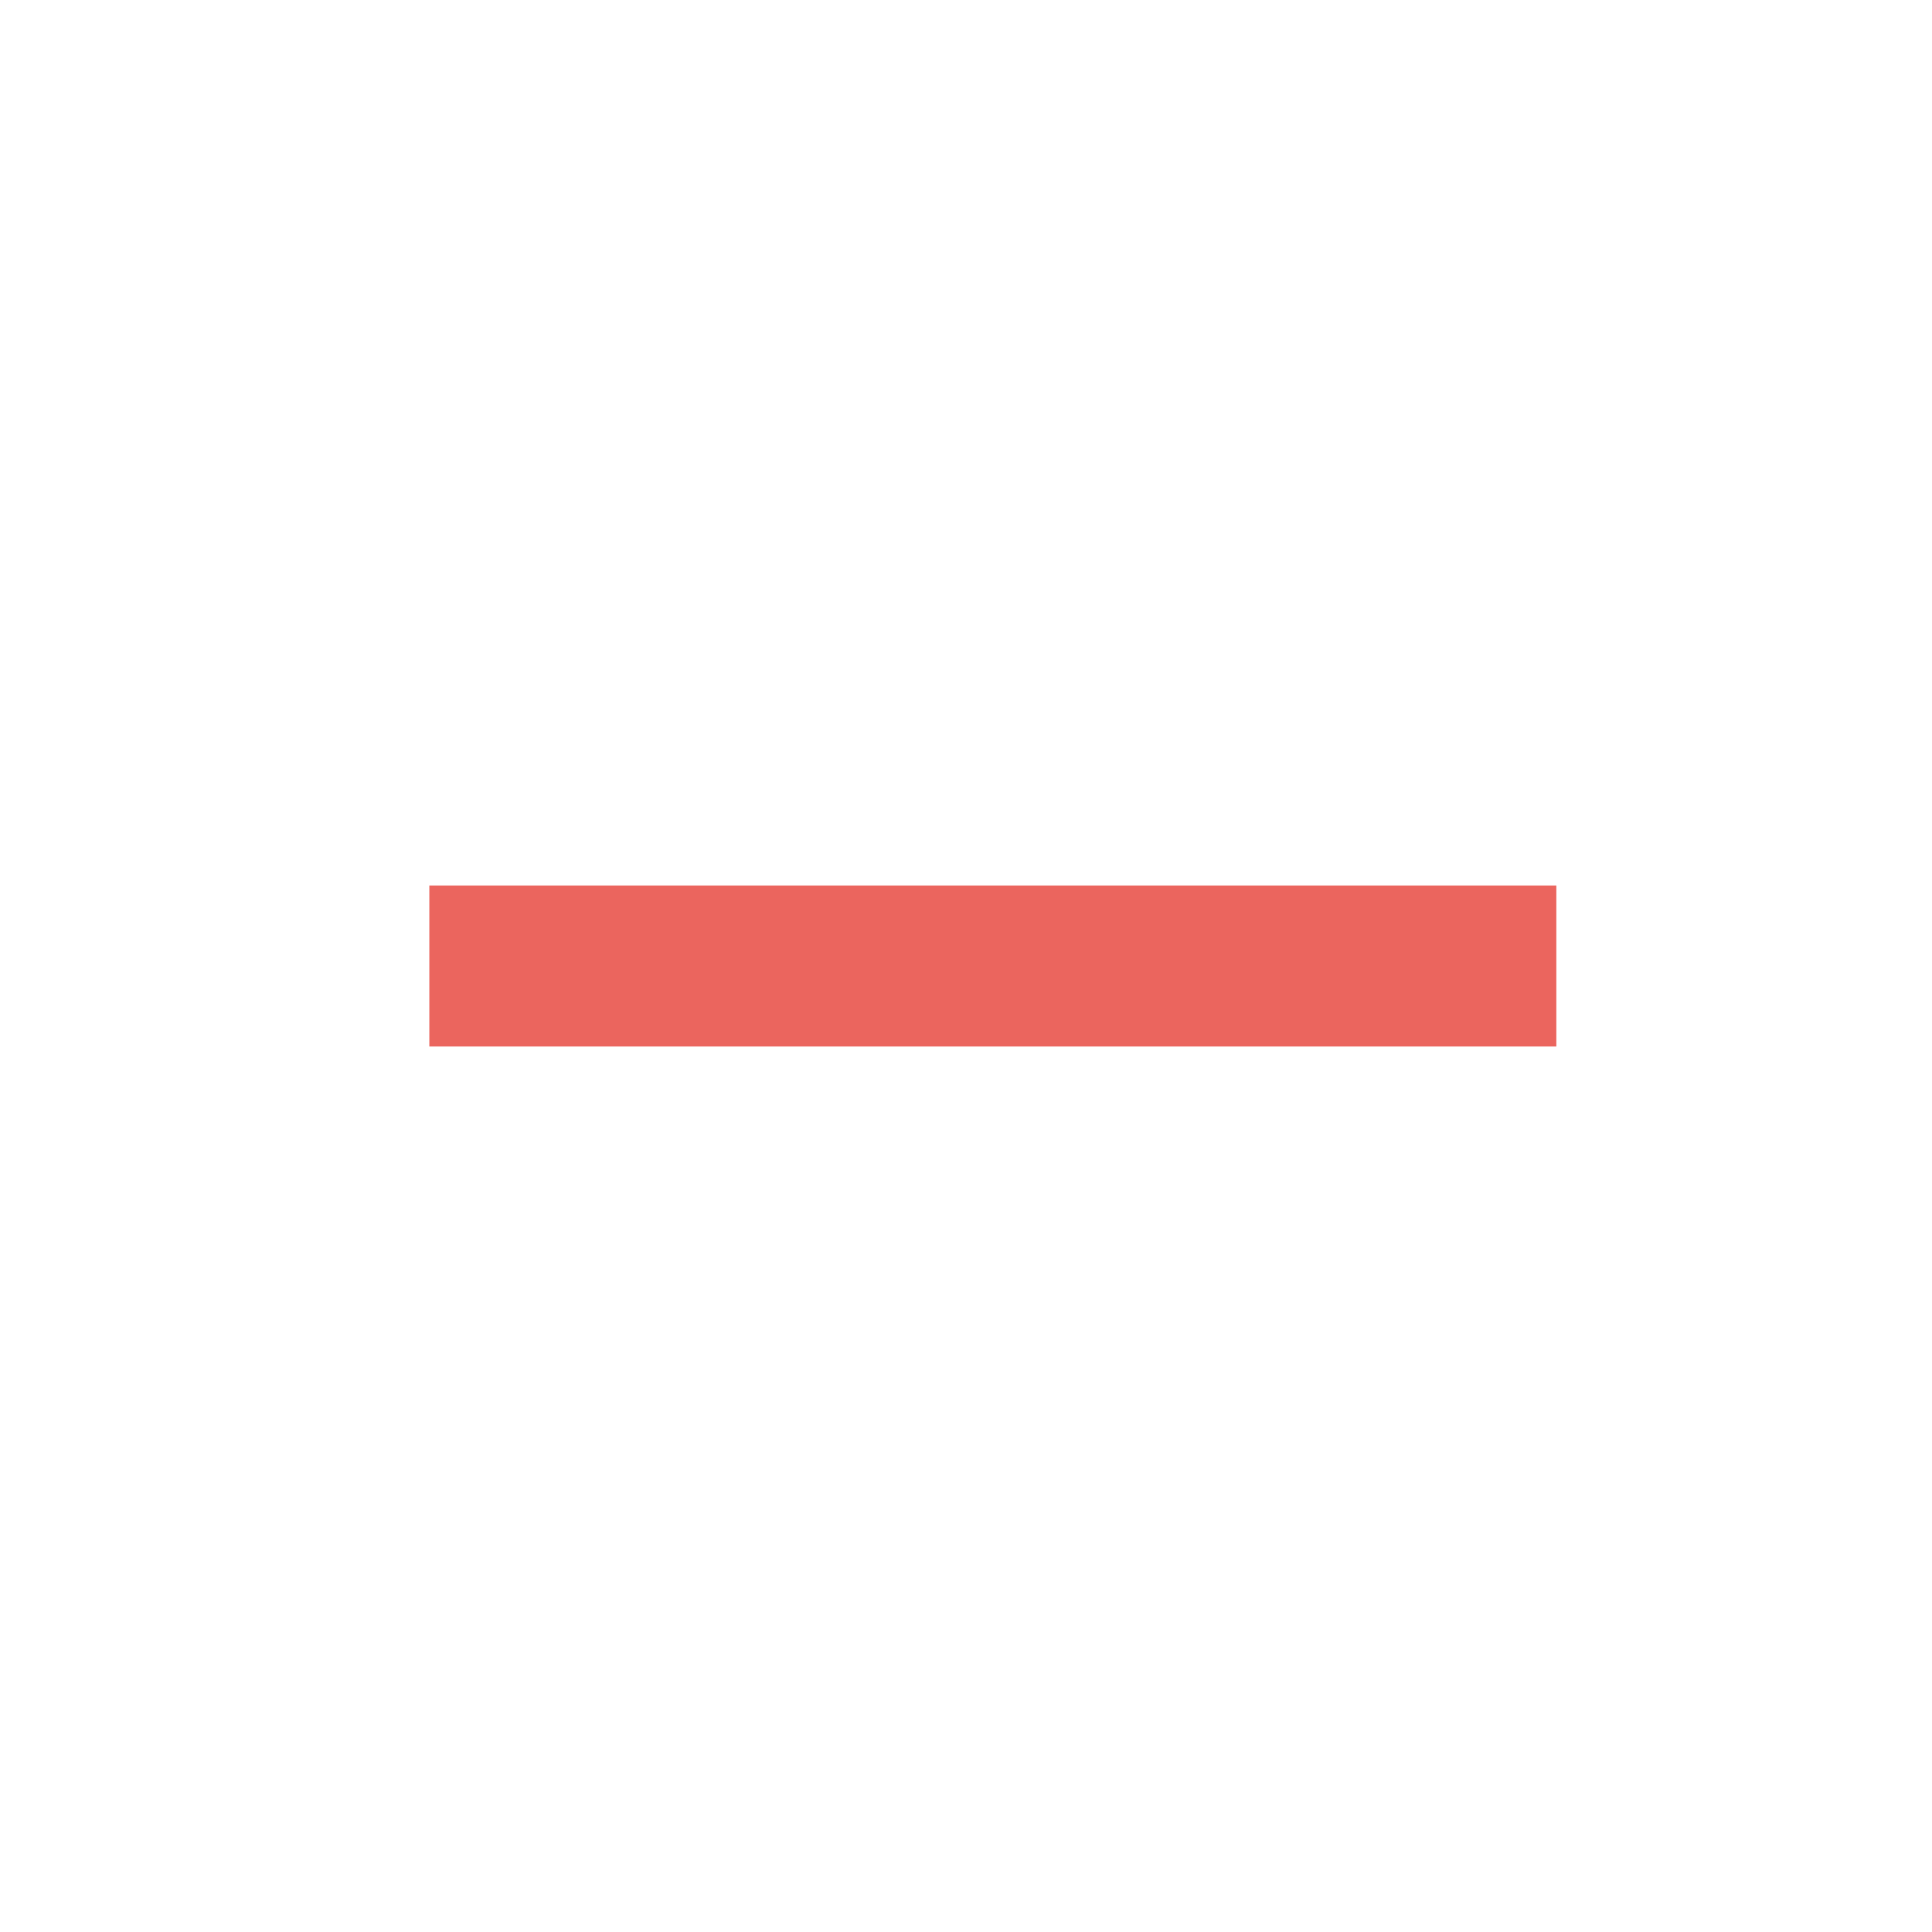 <svg width="36" height="36" viewBox="0 0 36 36" fill="none" xmlns="http://www.w3.org/2000/svg">
<g clip-path="url(#clip0_771_90)">
<path d="M29 19.5H8V16.5H29V19.5Z" fill="#EB655E"/>
</g>
<defs>
<clipPath id="clip0_771_90">
<rect width="36" height="36" fill="white"/>
</clipPath>
</defs>
</svg>
